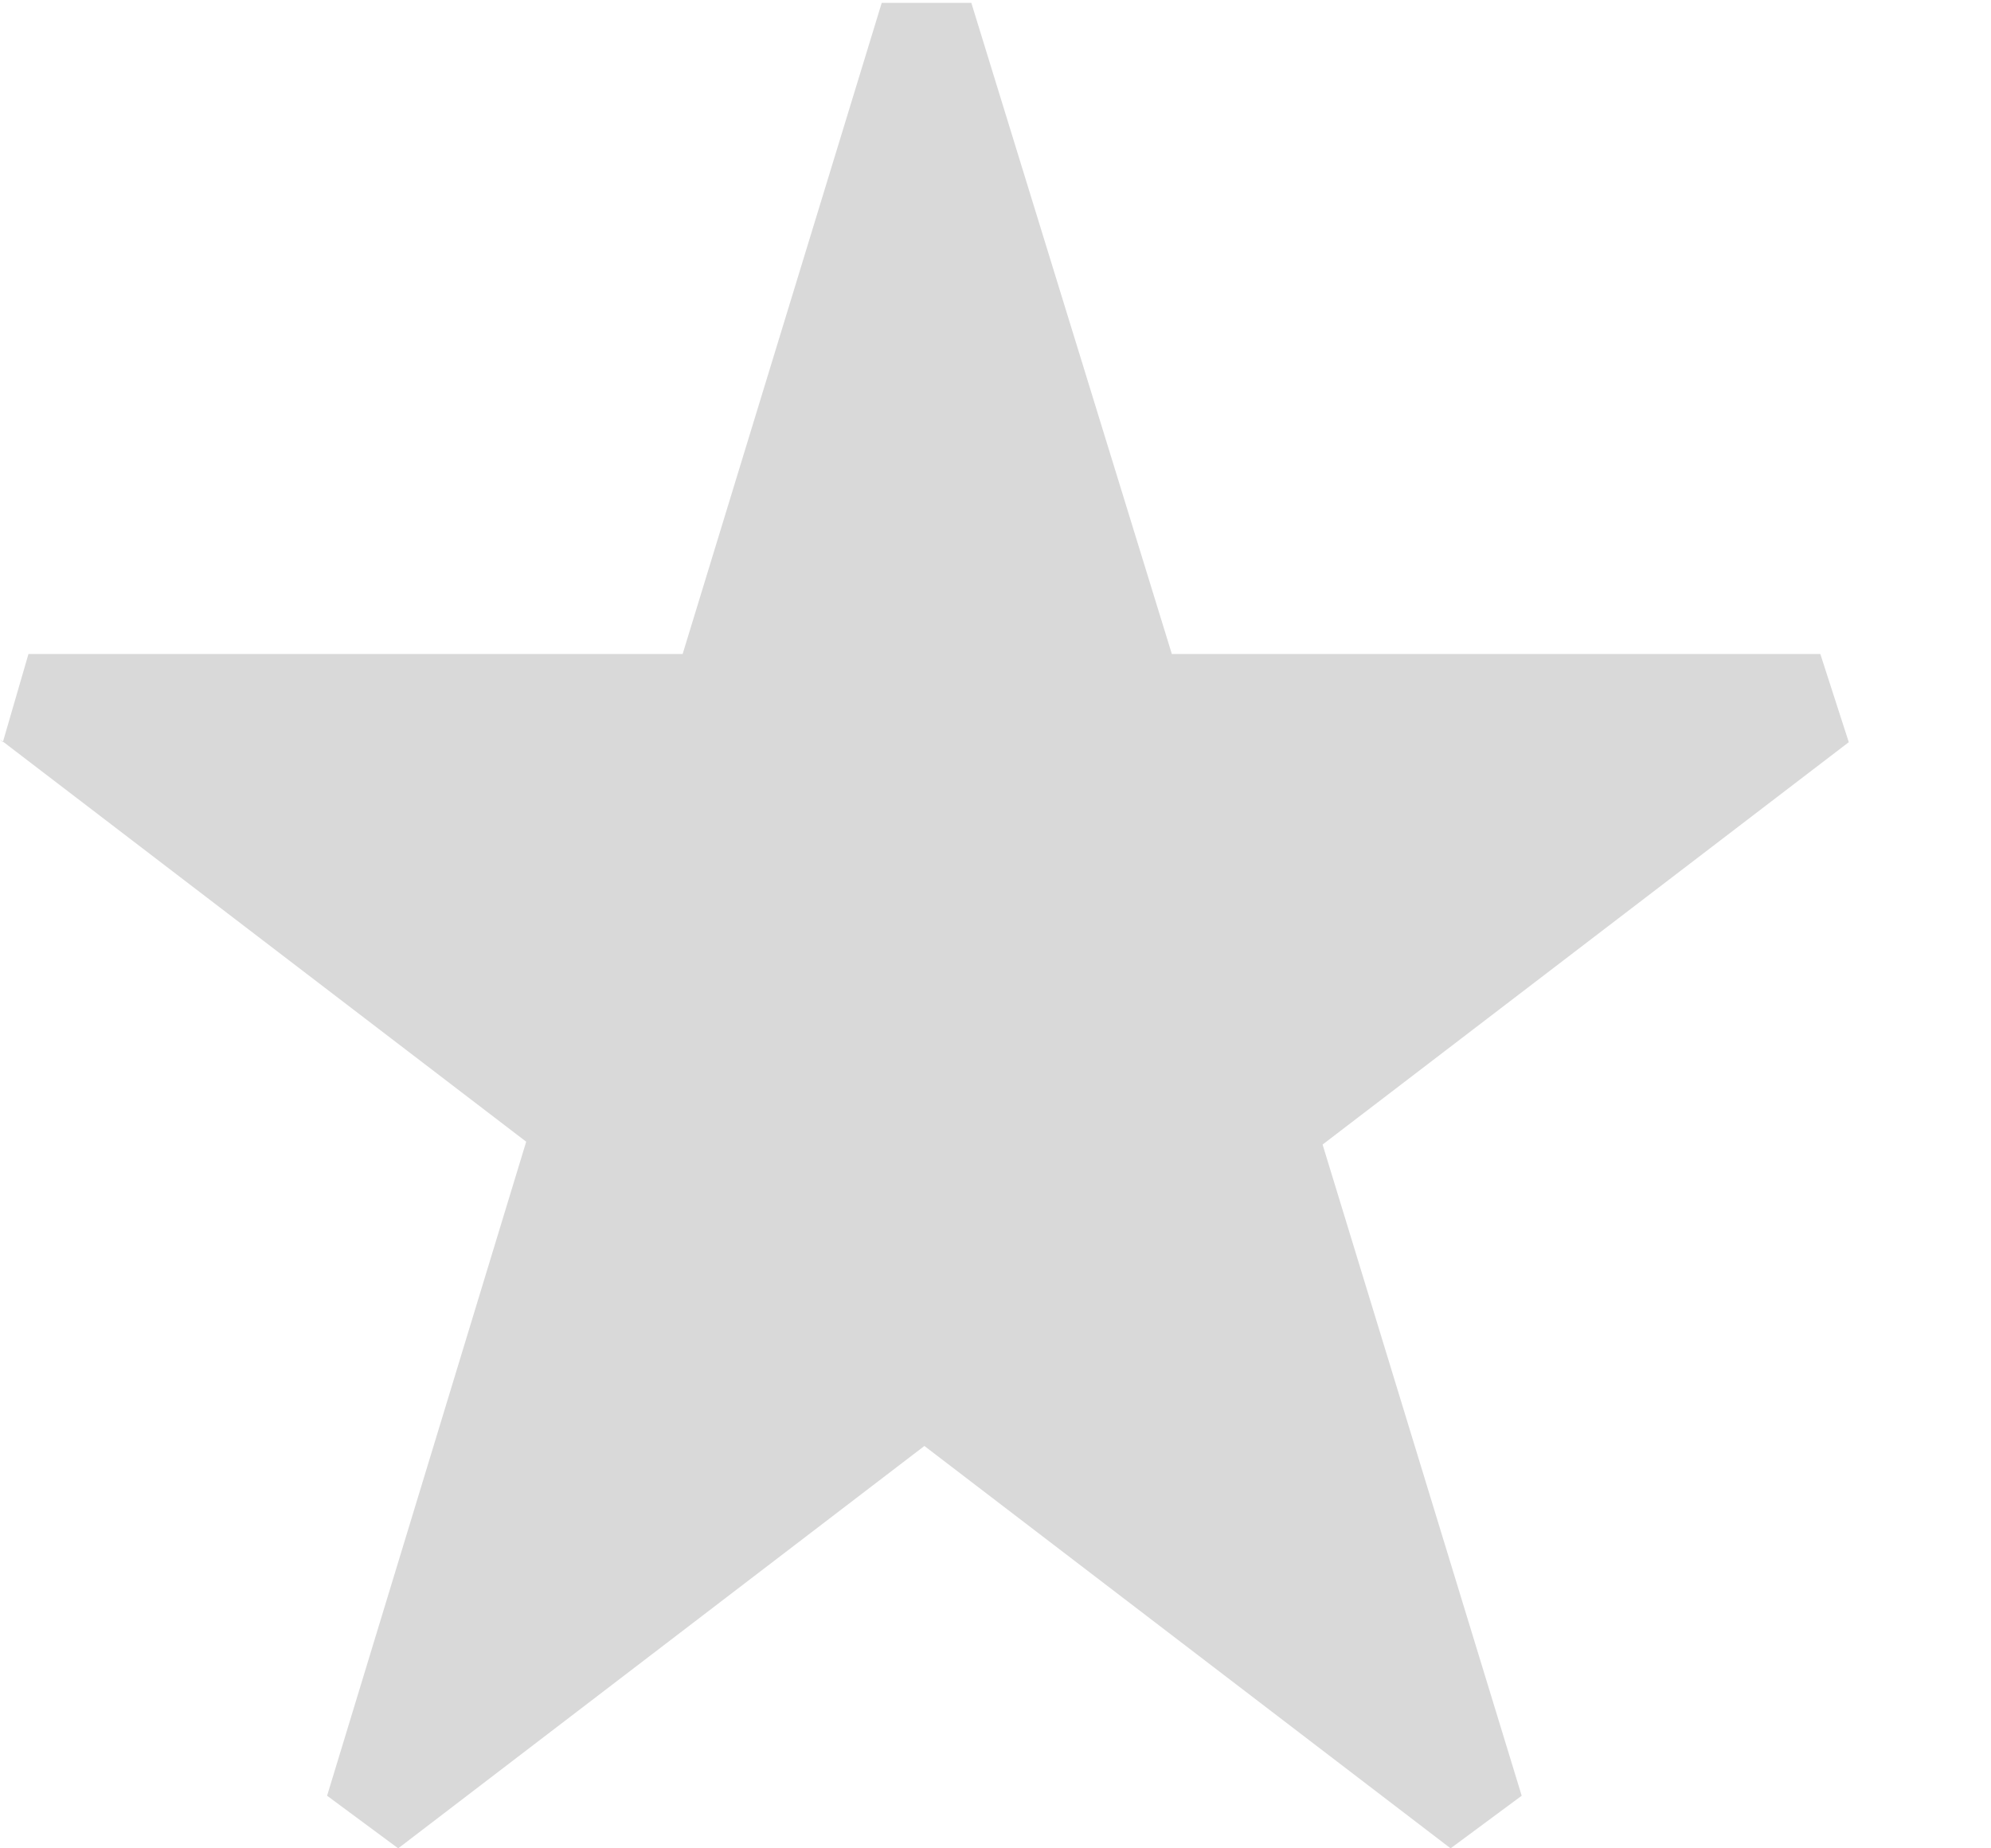 <svg xmlns="http://www.w3.org/2000/svg" width="14" height="13"><path opacity=".15" d="M0 5.2l3.7 2.83-1.4 4.6.5.37 3.7-2.83 3.7 2.83.5-.37-1.4-4.58 3.7-2.83-.2-.62h-4.56l-1.41-4.58h-.63l-1.4 4.58h-4.6l-.18.62zm0 13.82"/></svg>